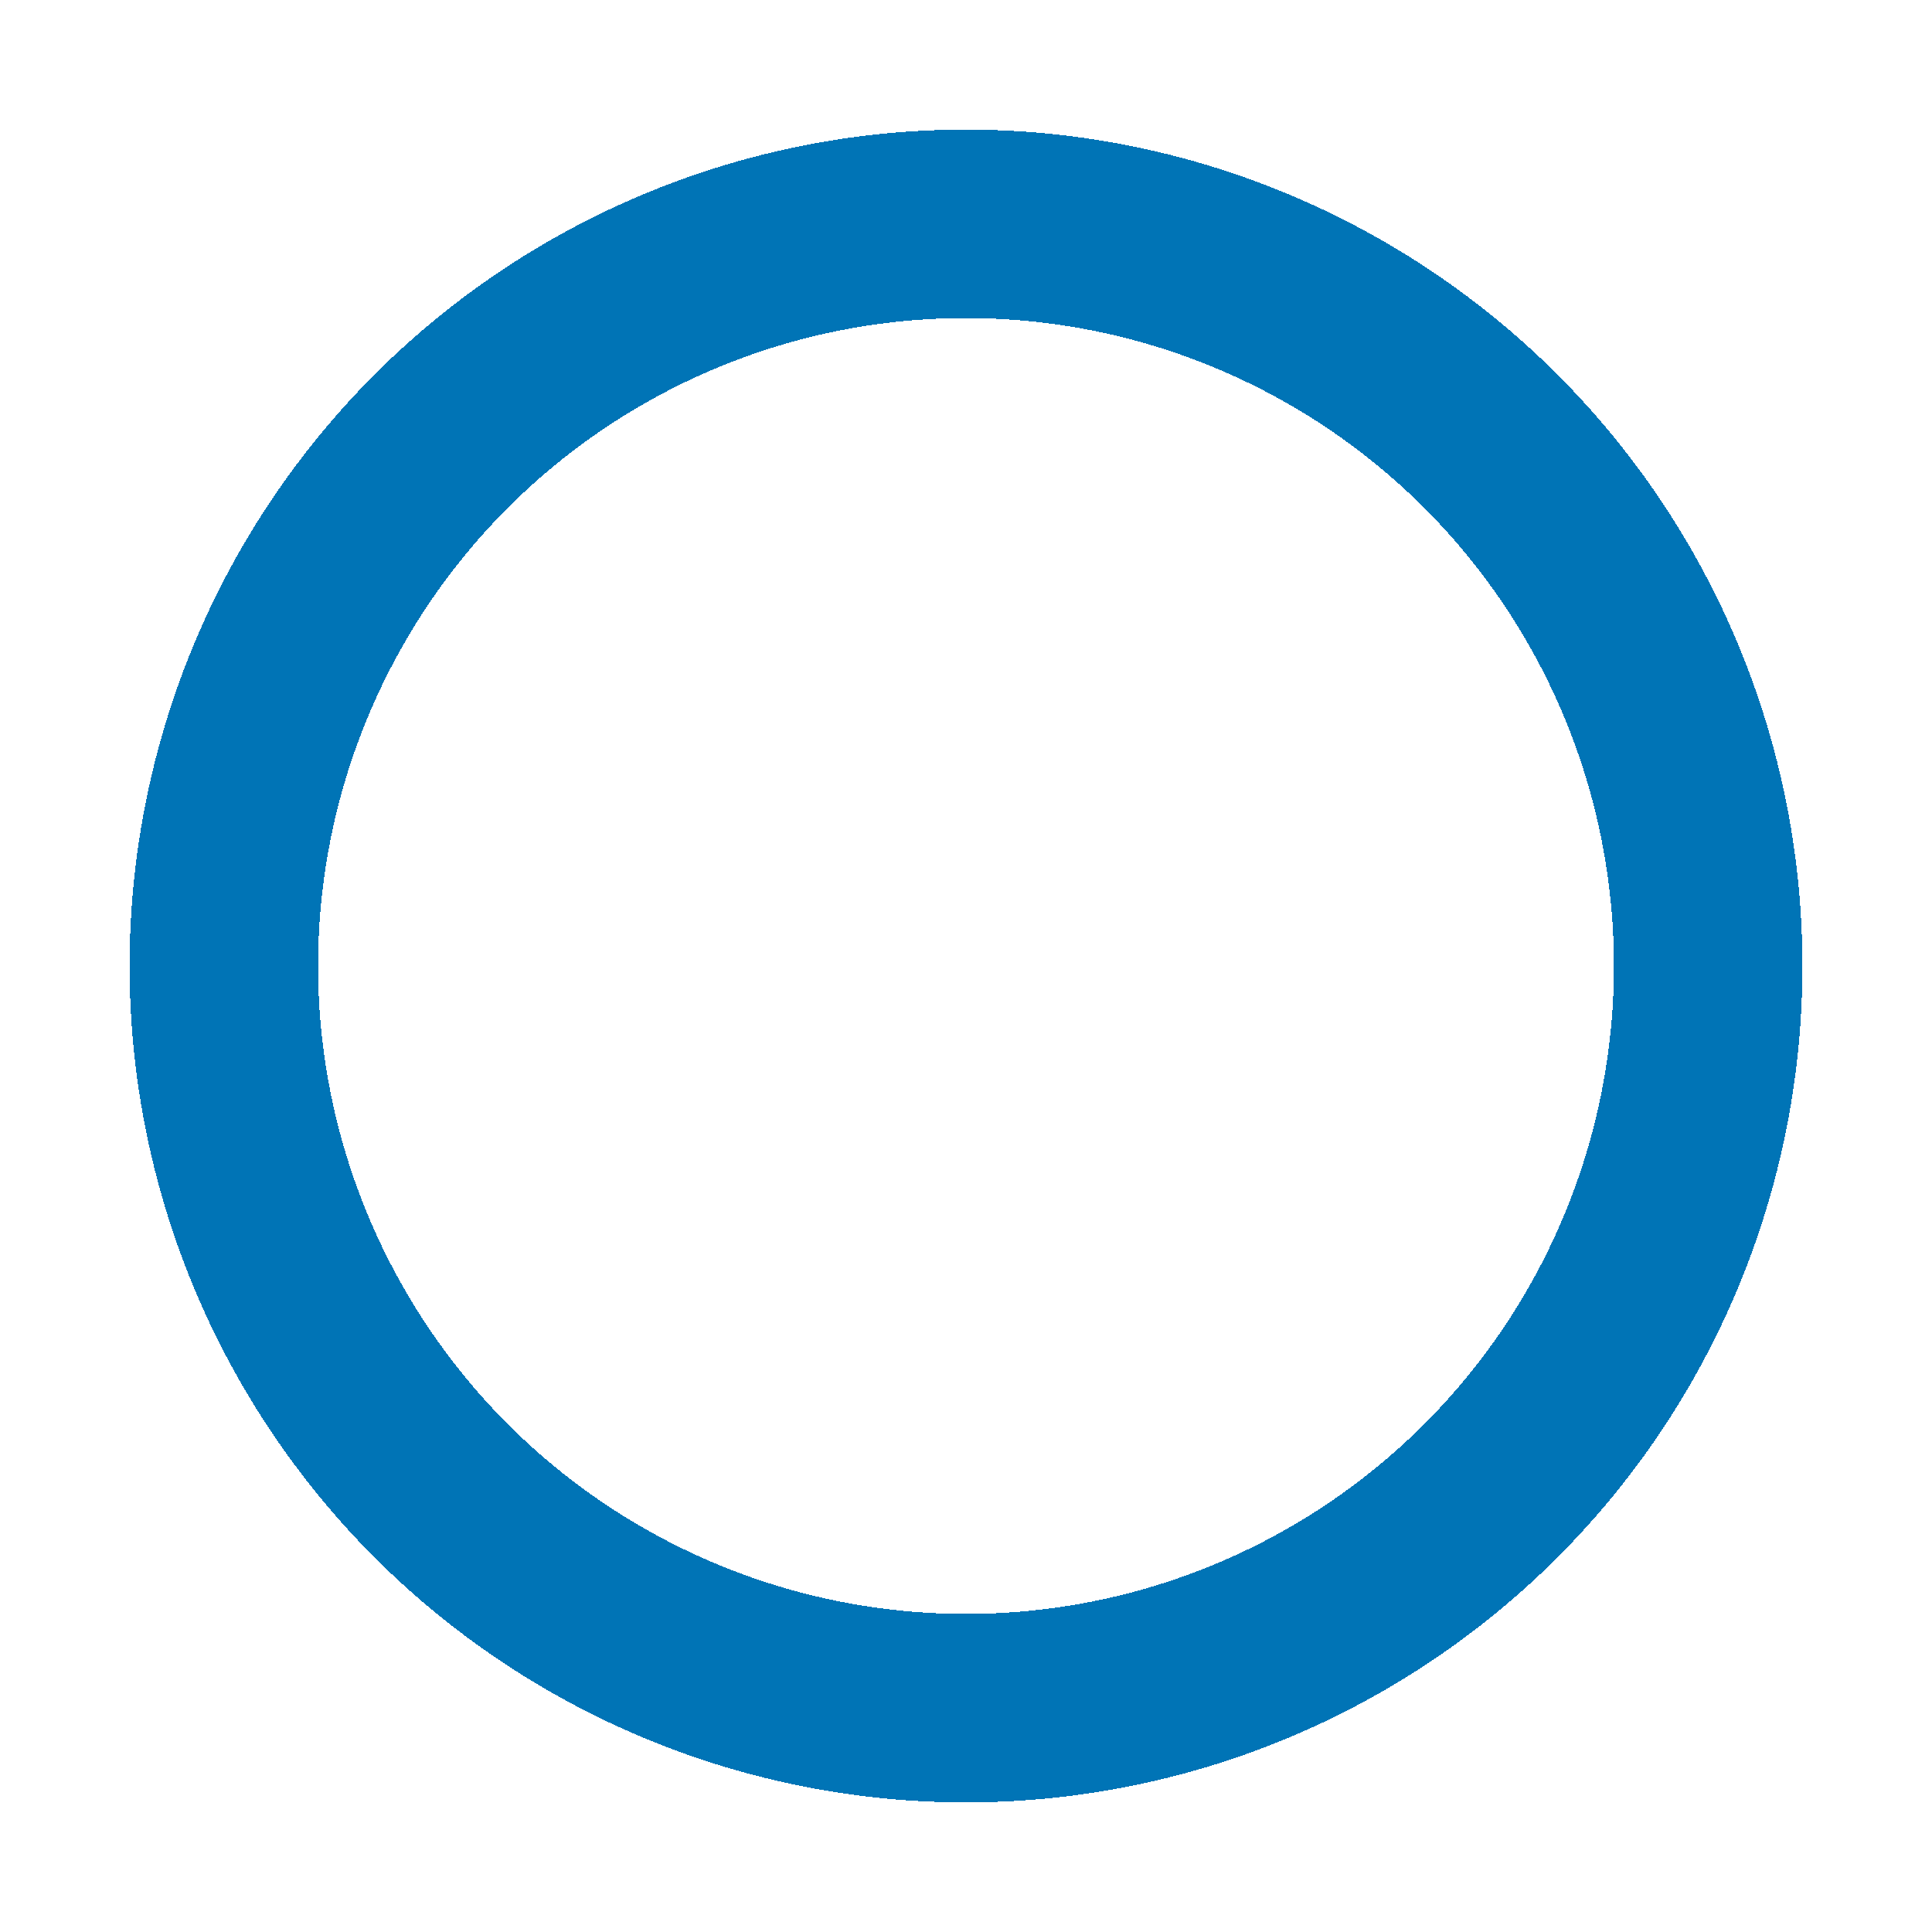 <svg xmlns="http://www.w3.org/2000/svg" width="164" height="164" viewBox="0 0 164 164" fill="none">
  <g filter="url(#filter0_i_1486_12)">
    <circle cx="83" cy="81" r="55" fill="white"/>
  </g>
  <g filter="url(#filter1_d_1486_12)">
    <circle cx="83" cy="81" r="63" stroke="#0074B6" stroke-width="16" shape-rendering="crispEdges"/>
  </g>
  <defs>
    <filter id="filter0_i_1486_12" x="28" y="26" width="113" height="110" filterUnits="userSpaceOnUse" color-interpolation-filters="sRGB">
      <feFlood flood-opacity="0" result="BackgroundImageFix"/>
      <feBlend mode="normal" in="SourceGraphic" in2="BackgroundImageFix" result="shape"/>
      <feColorMatrix in="SourceAlpha" type="matrix" values="0 0 0 0 0 0 0 0 0 0 0 0 0 0 0 0 0 0 127 0" result="hardAlpha"/>
      <feMorphology radius="1" operator="erode" in="SourceAlpha" result="effect1_innerShadow_1486_12"/>
      <feOffset dx="3"/>
      <feGaussianBlur stdDeviation="10.5"/>
      <feComposite in2="hardAlpha" operator="arithmetic" k2="-1" k3="1"/>
      <feColorMatrix type="matrix" values="0 0 0 0 0 0 0 0 0 0 0 0 0 0 0 0 0 0 0.2 0"/>
      <feBlend mode="normal" in2="shape" result="effect1_innerShadow_1486_12"/>
    </filter>
    <filter id="filter1_d_1486_12" x="0" y="0" width="164" height="164" filterUnits="userSpaceOnUse" color-interpolation-filters="sRGB">
      <feFlood flood-opacity="0" result="BackgroundImageFix"/>
      <feColorMatrix in="SourceAlpha" type="matrix" values="0 0 0 0 0 0 0 0 0 0 0 0 0 0 0 0 0 0 127 0" result="hardAlpha"/>
      <feOffset dx="-1" dy="1"/>
      <feGaussianBlur stdDeviation="5.5"/>
      <feComposite in2="hardAlpha" operator="out"/>
      <feColorMatrix type="matrix" values="0 0 0 0 0 0 0 0 0 0 0 0 0 0 0 0 0 0 0.35 0"/>
      <feBlend mode="normal" in2="BackgroundImageFix" result="effect1_dropShadow_1486_12"/>
      <feBlend mode="normal" in="SourceGraphic" in2="effect1_dropShadow_1486_12" result="shape"/>
    </filter>
  </defs>
</svg>